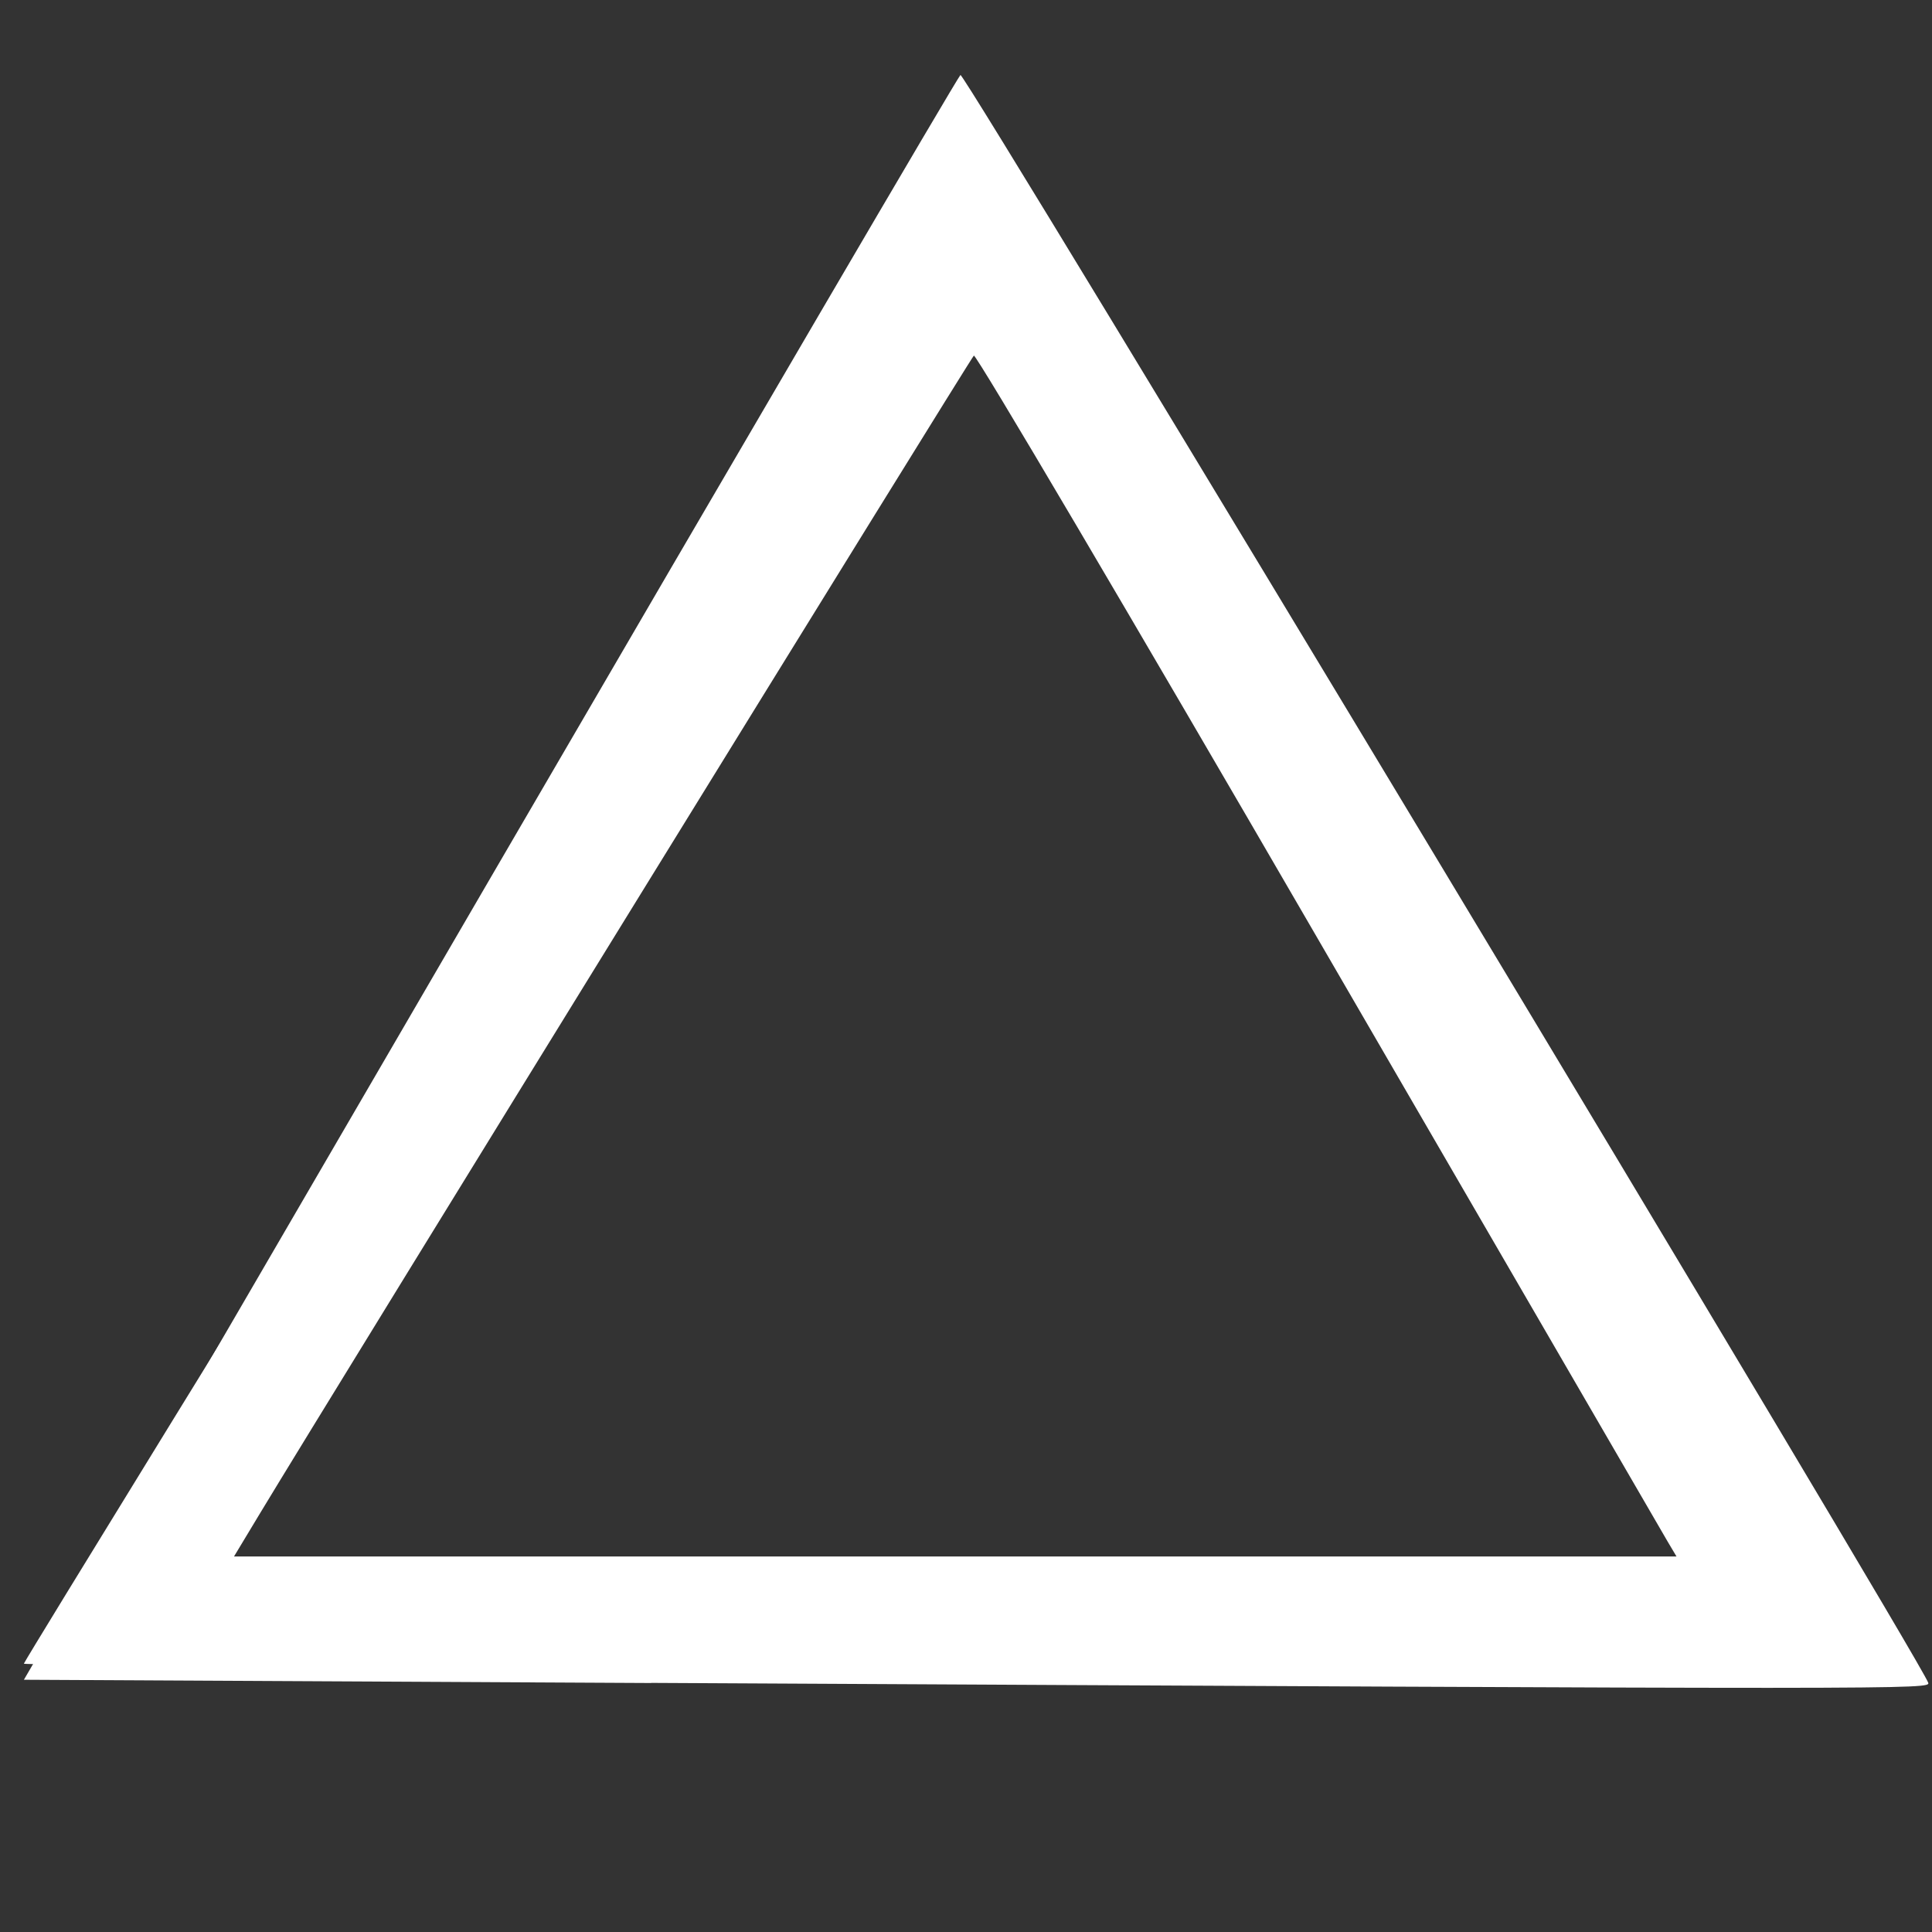 <?xml version="1.0" encoding="UTF-8" standalone="no"?>
<!-- Created with Inkscape (http://www.inkscape.org/) -->

<svg
   xmlns:osb="http://www.openswatchbook.org/uri/2009/osb"
   xmlns:dc="http://purl.org/dc/elements/1.1/"
   xmlns:cc="http://creativecommons.org/ns#"
   xmlns:rdf="http://www.w3.org/1999/02/22-rdf-syntax-ns#"
   xmlns:svg="http://www.w3.org/2000/svg"
   xmlns="http://www.w3.org/2000/svg"
   xmlns:sodipodi="http://sodipodi.sourceforge.net/DTD/sodipodi-0.dtd"
   xmlns:inkscape="http://www.inkscape.org/namespaces/inkscape"
   width="16px"
   height="16px"
   viewBox="0 0 16 16"
   version="1.1"
   id="SVGRoot"
   inkscape:version="0.92.2 (5c3e80d, 2017-08-06)"
   sodipodi:docname="playstation_triangle.svg">
  <rect x="0" y="0" width="16" height="16" fill="#333333" stroke="none"/>
  <sodipodi:namedview
     id="base"
     pagecolor="#6ca8ff"
     bordercolor="#666666"
     borderopacity="1.0"
     inkscape:pageopacity="0"
     inkscape:pageshadow="2"
     inkscape:zoom="18.37"
     inkscape:cx="12.35141"
     inkscape:cy="9.5609062"
     inkscape:document-units="px"
     inkscape:current-layer="SVGRoot"
     showgrid="false"
     inkscape:window-width="1366"
     inkscape:window-height="706"
     inkscape:window-x="-8"
     inkscape:window-y="-8"
     inkscape:window-maximized="1"
     inkscape:grid-bbox="true" />
  <defs
     id="defs10">
    <linearGradient
       id="linearGradient4609"
       osb:paint="solid">
      <stop
         style="stop-color:#000000;stop-opacity:1;"
         offset="0"
         id="stop4607" />
    </linearGradient>
    <clipPath
       clipPathUnits="userSpaceOnUse"
       id="clipPath4618">
      <g
         id="use4620"
         inkscape:label="Clip">
        <ellipse
           style="fill:#5f0000;fill-opacity:1;stroke-width:1.308"
           id="ellipse4635"
           cx="8"
           cy="8"
           rx="5.875"
           ry="5.938" />
      </g>
    </clipPath>
  </defs>
  <path
     style="fill:#ffffff;fill-opacity:1;stroke-width:4.512;stroke-miterlimit:4;stroke-dasharray:none"
     d="M 5.392,13.938 0.198,13.911 4.054,7.284 C 6.175,3.64 7.93,0.641 7.954,0.621 7.988,0.593 15.873,13.693 15.968,13.934 c 0.023,0.058 -0.011,0.058 -10.575,0.003 z M 14.543,13.186 C 14.431,12.939 8.033,2.298 7.991,2.291 7.946,2.282 1.63,13.064 1.622,13.164 c -0.002,0.021 2.5,0.045 5.559,0.053 3.059,0.009 5.974,0.02 6.478,0.027 0.741,0.011 0.91,-4.71e-4 0.884,-0.057 z"
     id="path4954"
     inkscape:connector-curvature="0" />
  <path
     style="fill:#ffffff;fill-opacity:1;stroke-width:0.062"
     d=""
     id="path4956"
     inkscape:connector-curvature="0" />
  <path
     style="fill:#ffffff;fill-opacity:1;stroke-width:0.062"
     d=""
     id="path4958"
     inkscape:connector-curvature="0" />
  <path
     style="fill:#ffffff;fill-opacity:1;stroke-width:0.186;stroke-miterlimit:4;stroke-dasharray:none"
     d="M 0.198,13.777 C 0.25,13.662 8.09,0.951 8.109,0.952 c 0.03,2.7456e-4 7.454,12.785 7.433,12.8 -0.04,0.029 -15.357,0.054 -15.344,0.026 z M 13.808,12.762 C 13.767,12.692 12.465,10.449 10.915,7.777 9.365,5.105 8.083,2.931 8.065,2.945 8.037,2.969 2.767,11.515 2.158,12.525 l -0.22,0.365 h 5.973 5.973 z"
     id="path4988"
     inkscape:connector-curvature="0" />
</svg>

